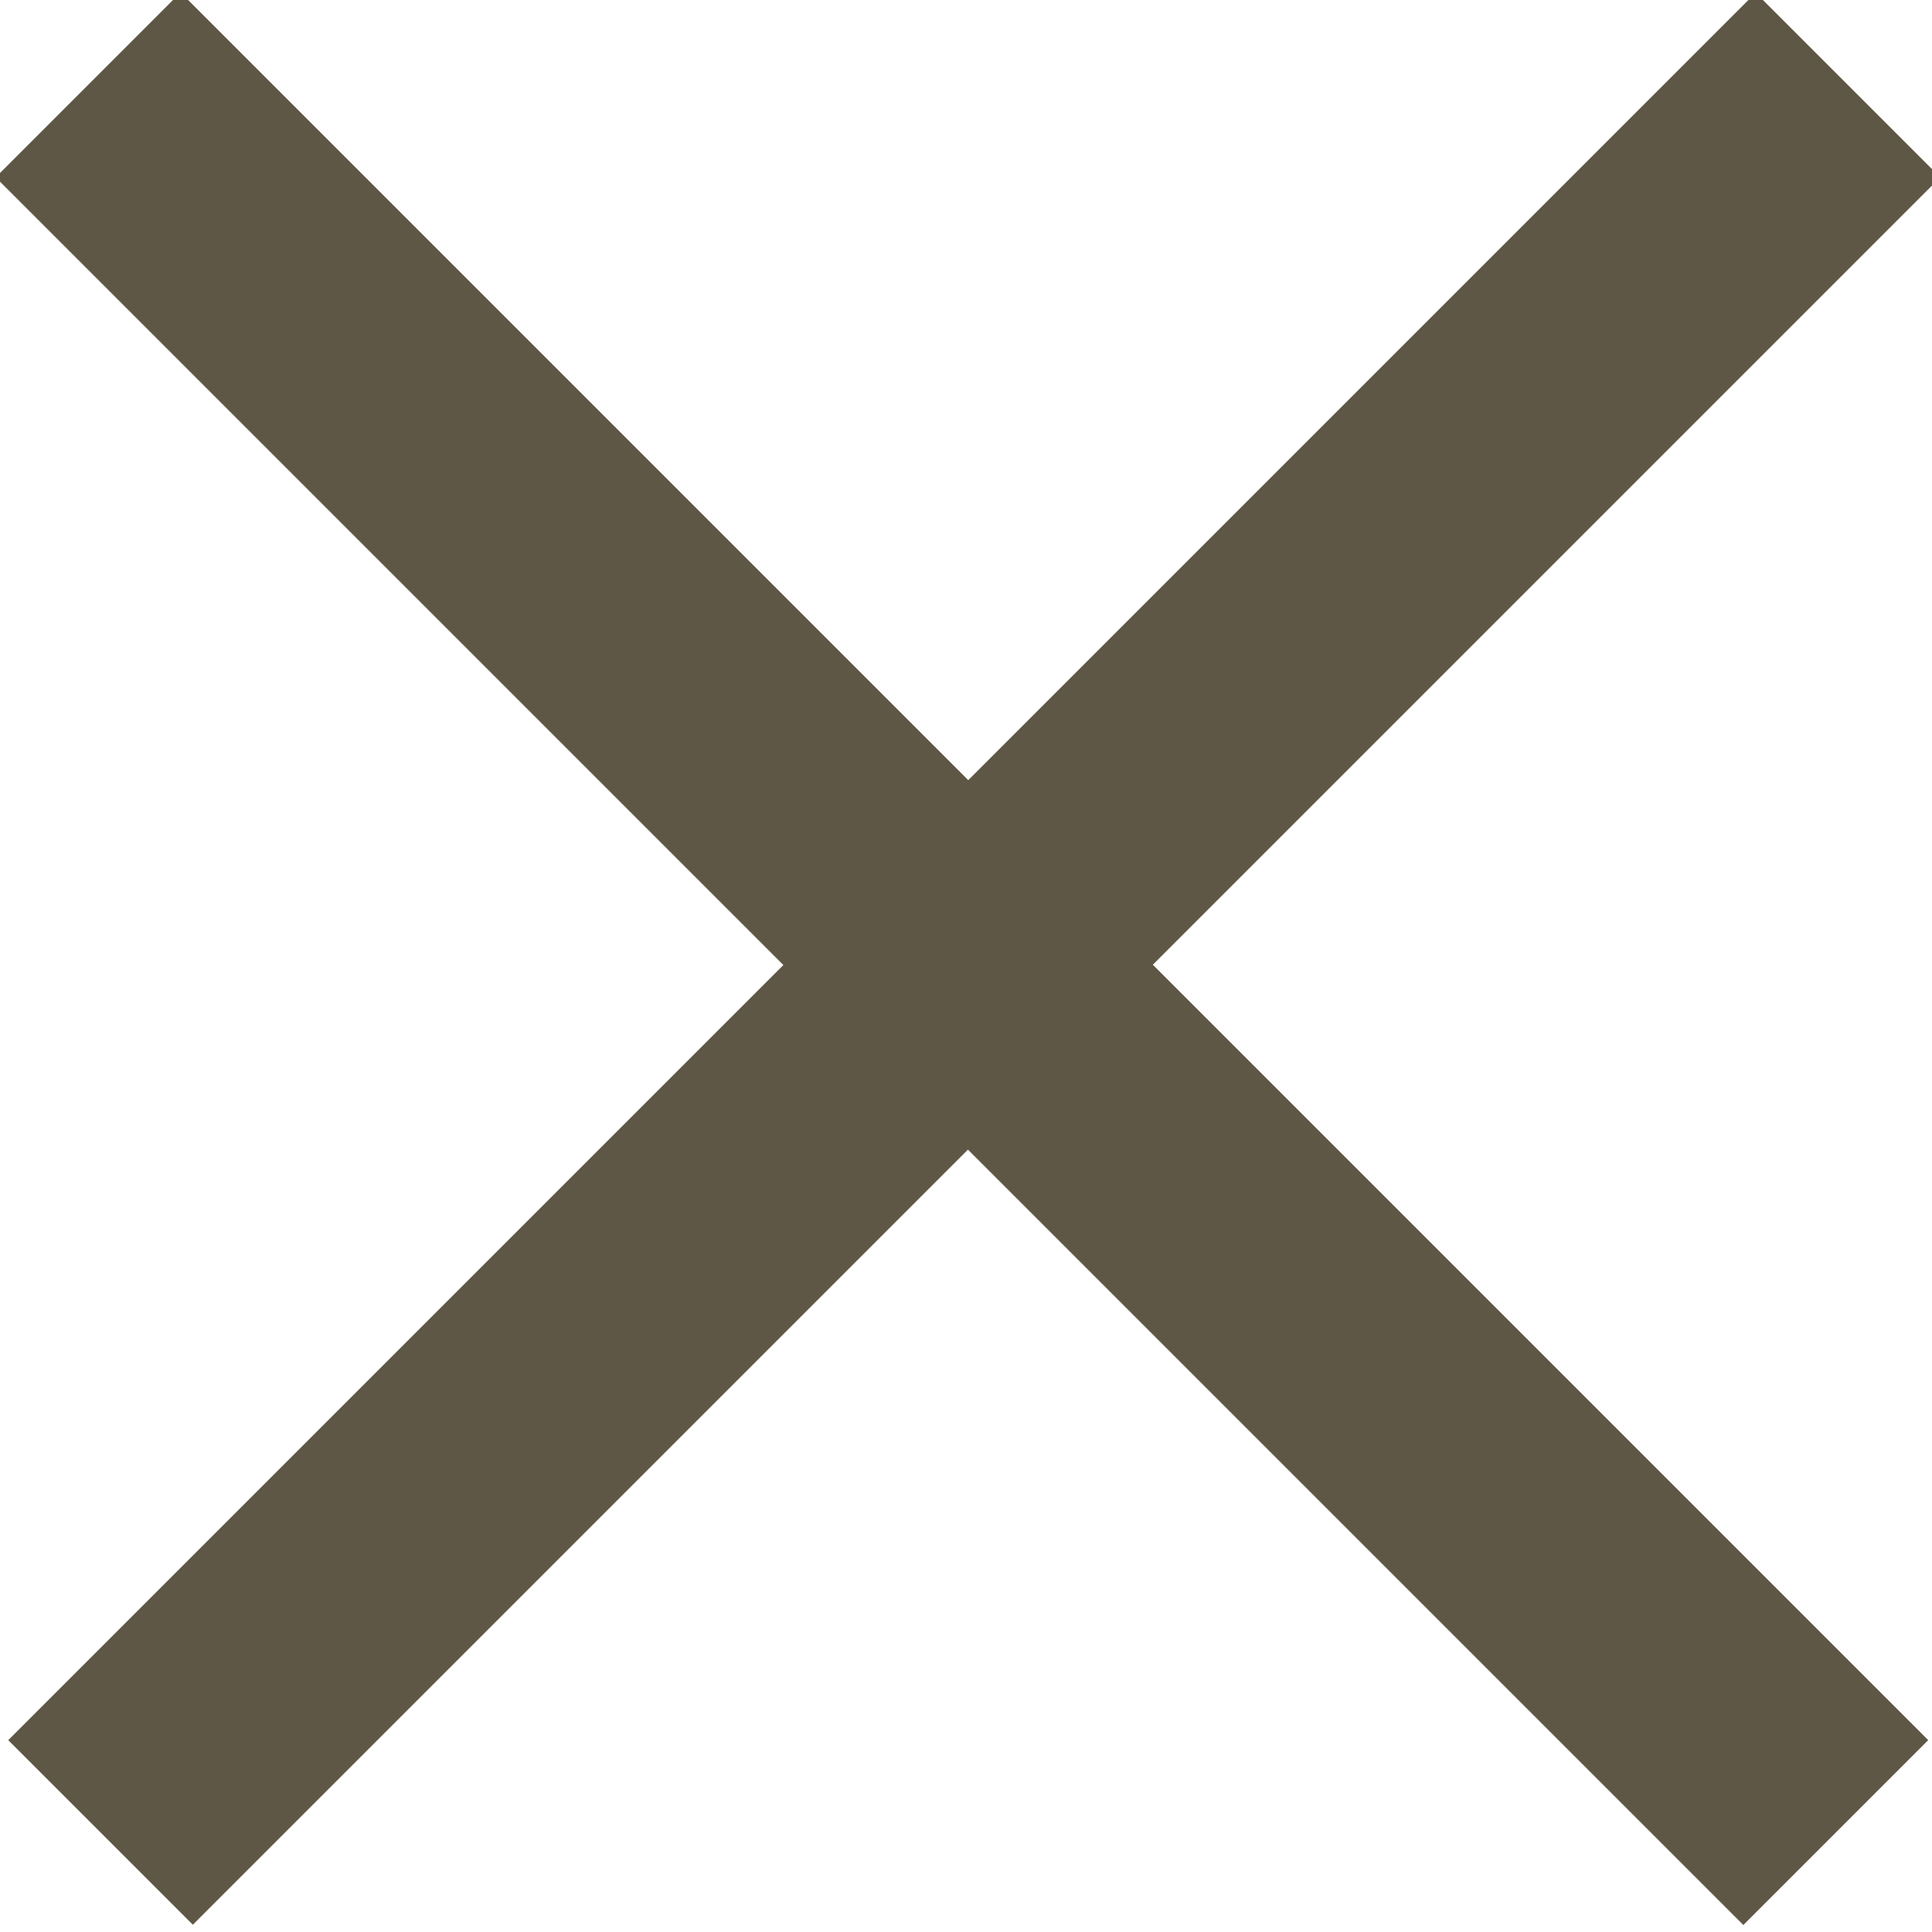 <?xml version="1.0" encoding="utf-8"?>
<!-- Generator: Adobe Illustrator 17.1.0, SVG Export Plug-In . SVG Version: 6.00 Build 0)  -->
<!DOCTYPE svg PUBLIC "-//W3C//DTD SVG 1.1//EN" "http://www.w3.org/Graphics/SVG/1.1/DTD/svg11.dtd">
<svg version="1.1" id="Layer_1" xmlns="http://www.w3.org/2000/svg" xmlns:xlink="http://www.w3.org/1999/xlink" x="0px" y="0px"
	 viewBox="0 0 11.1 11.1" enable-background="new 0 0 11.1 11.1" xml:space="preserve">
<g>
	
		<rect x="-1.6" y="4.8" transform="matrix(0.707 0.707 -0.707 0.707 5.562 -2.304)" fill="#5F5745" width="14.2" height="1.5"/>
</g>
<g>
	
		<rect x="-1.6" y="4.8" transform="matrix(0.707 0.707 -0.707 0.707 5.562 -2.304)" fill="#5F5745" width="14.2" height="1.5"/>
</g>
<g>
	
		<rect x="-1.6" y="4.8" transform="matrix(0.707 0.707 -0.707 0.707 5.562 -2.304)" fill="#5F5745" width="14.2" height="1.5"/>
</g>
<g>
	
		<rect x="4.8" y="-1.6" transform="matrix(0.707 0.707 -0.707 0.707 5.562 -2.304)" fill="#5F5745" width="1.5" height="14.2"/>
</g>
</svg>
